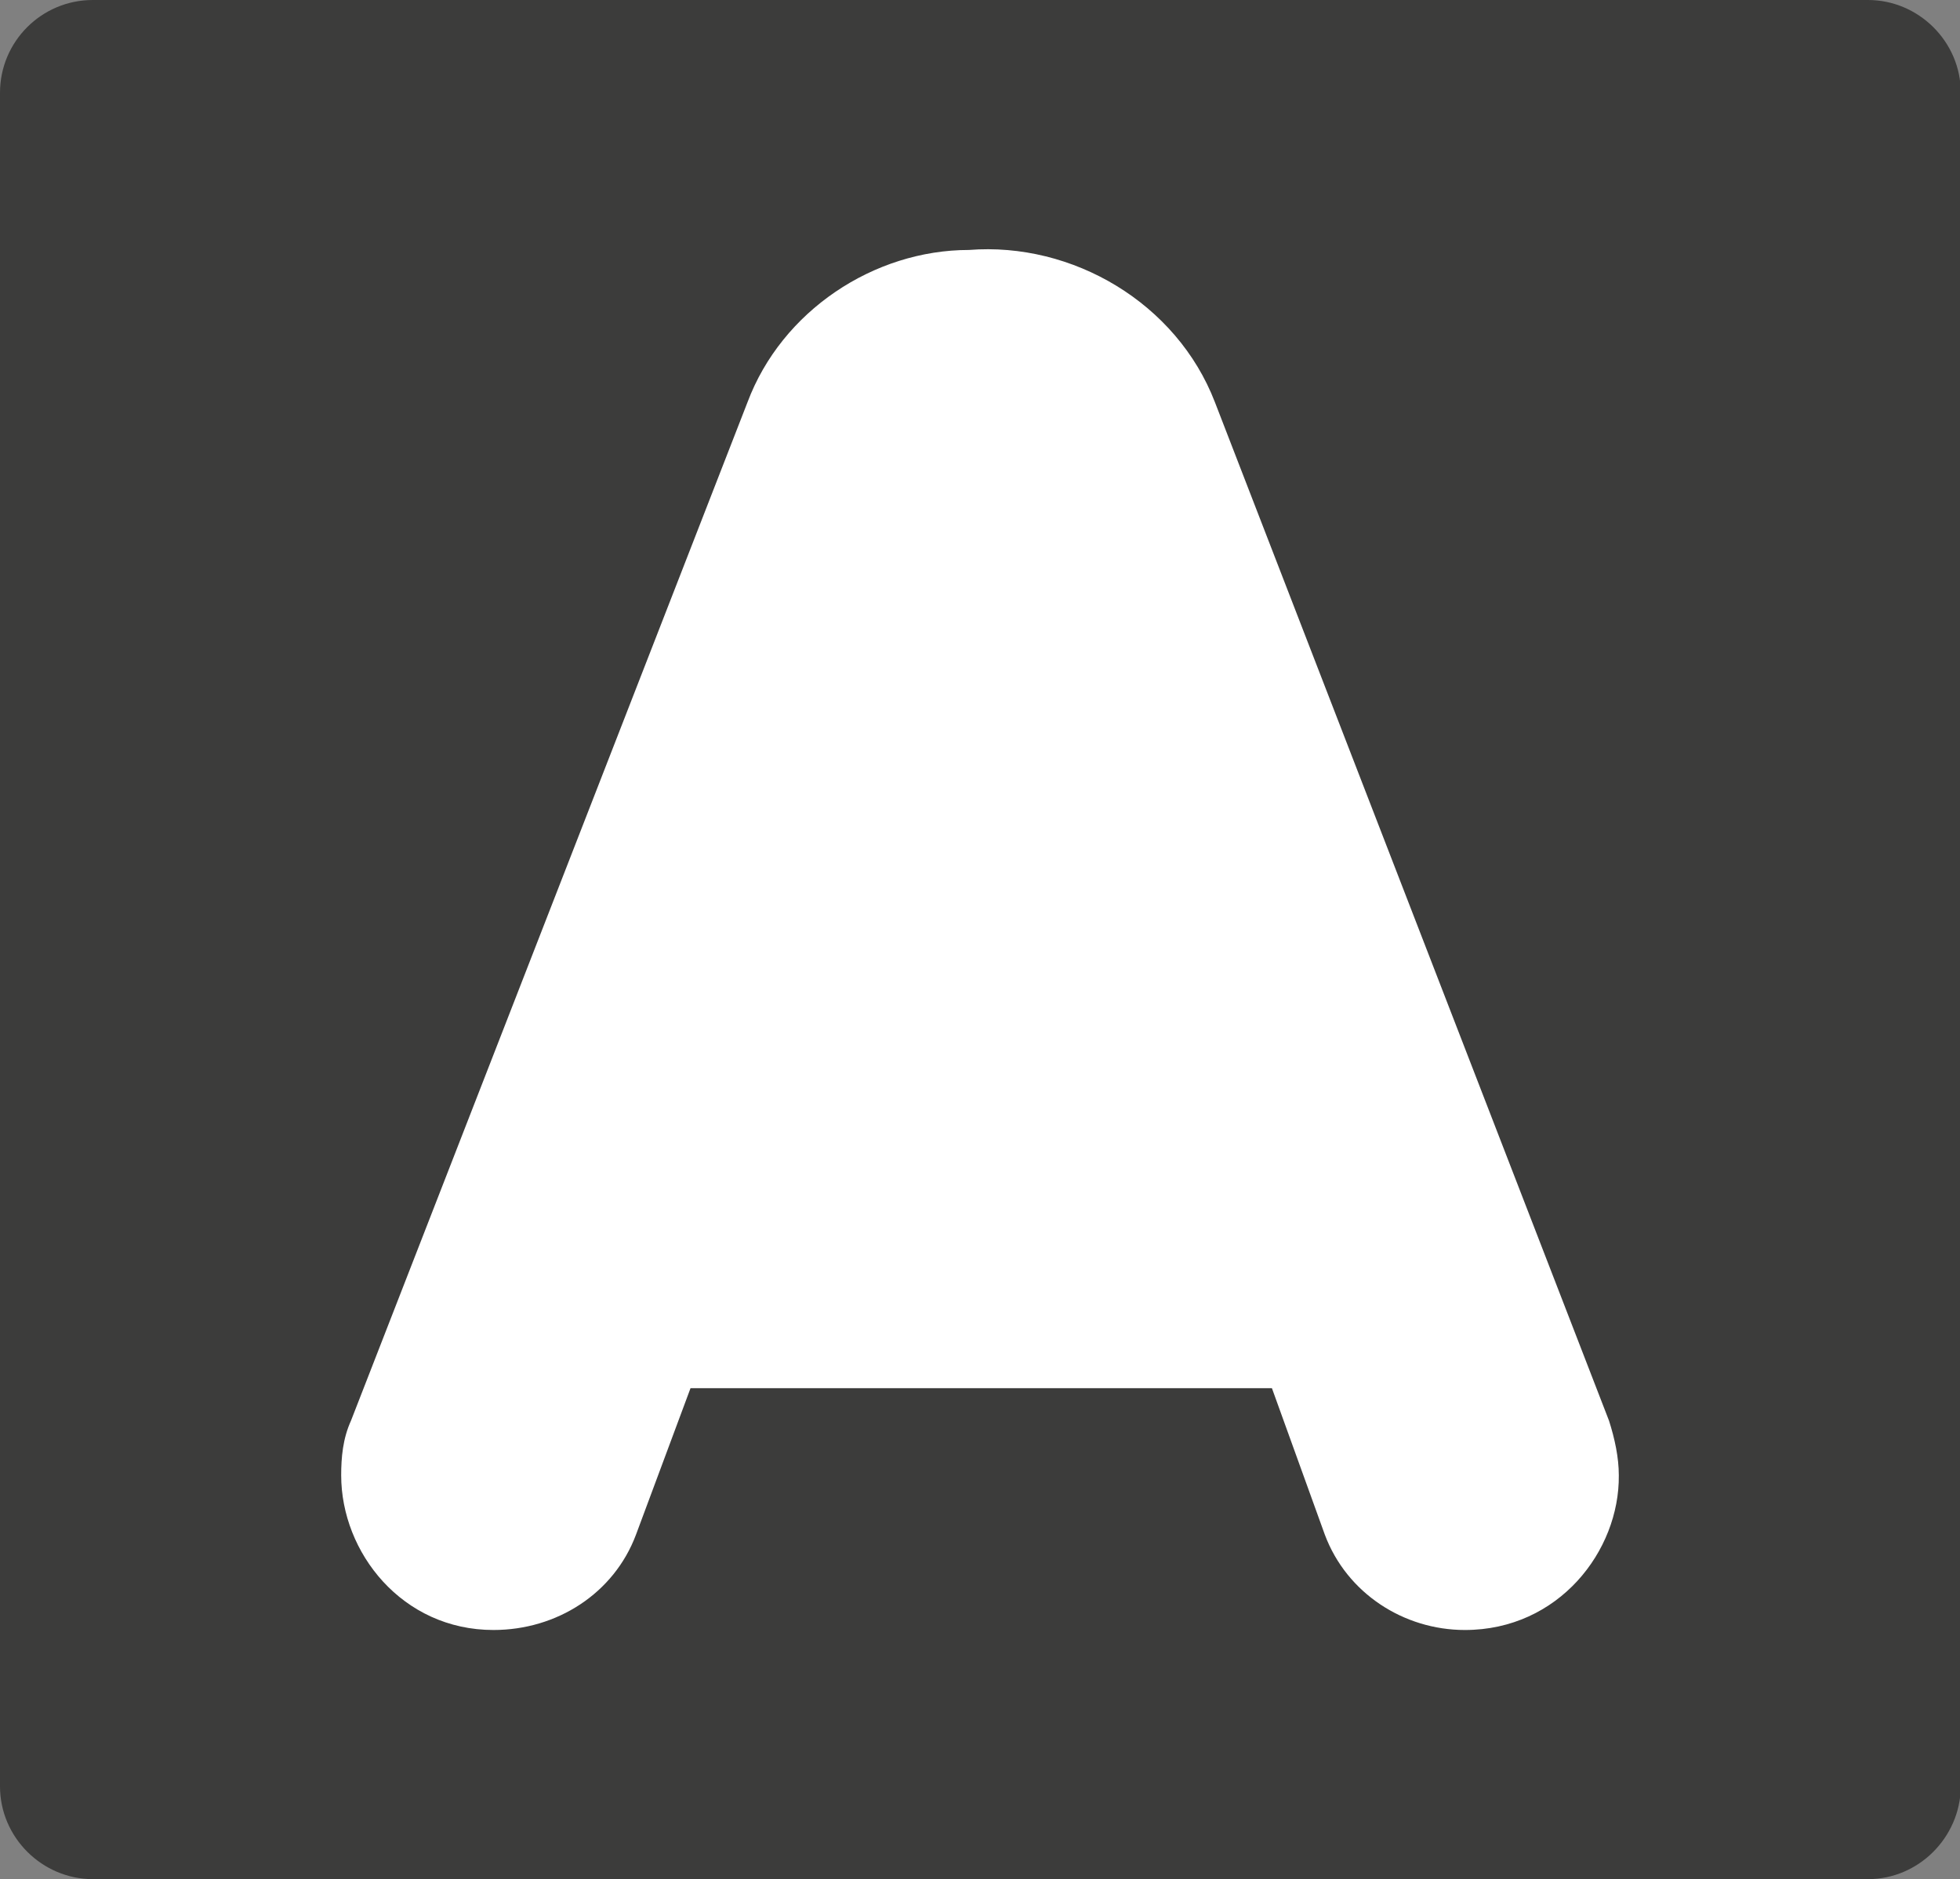 <?xml version="1.0" encoding="utf-8"?>
<!-- Generator: Adobe Illustrator 19.2.1, SVG Export Plug-In . SVG Version: 6.00 Build 0)  -->
<svg version="1.1" baseProfile="tiny" id="Laag_1" xmlns="http://www.w3.org/2000/svg" xmlns:xlink="http://www.w3.org/1999/xlink"
	 x="0px" y="0px" viewBox="0 0 240.7 230.8" xml:space="preserve">
<rect x="0" y="0" width="240.7" height="230.8" fill="#808080" stroke="none"/>
<path fill="#3C3C3B" d="M229.4,230.8h-218c-6.2,0-11.4-5.1-11.4-11.4V11.4C0,5.1,5.1,0,11.4,0h218c6.2,0,11.4,5.1,11.4,11.4v208.1
	C240.7,225.7,235.6,230.8,229.4,230.8z"/>
<path fill="#FFFFFF" d="M179.9,200.2c-7.5,0-14.5-4.5-17.2-11.7l-6.5-18H84.8l-6.7,18c-2.7,7.2-9.7,11.7-17.5,11.7
	c-11.2,0-18.7-9.5-18.7-19c0-2.2,0.2-4.5,1.2-6.7L91.8,49.4C96,38.2,107.3,30.7,119,30.7c12.7-1,25.5,6.5,30.2,18.7l48.4,125.1
	c0.7,2.2,1.2,4.5,1.2,6.7C198.9,190.5,191.4,200.2,179.9,200.2z"/>
</svg>

